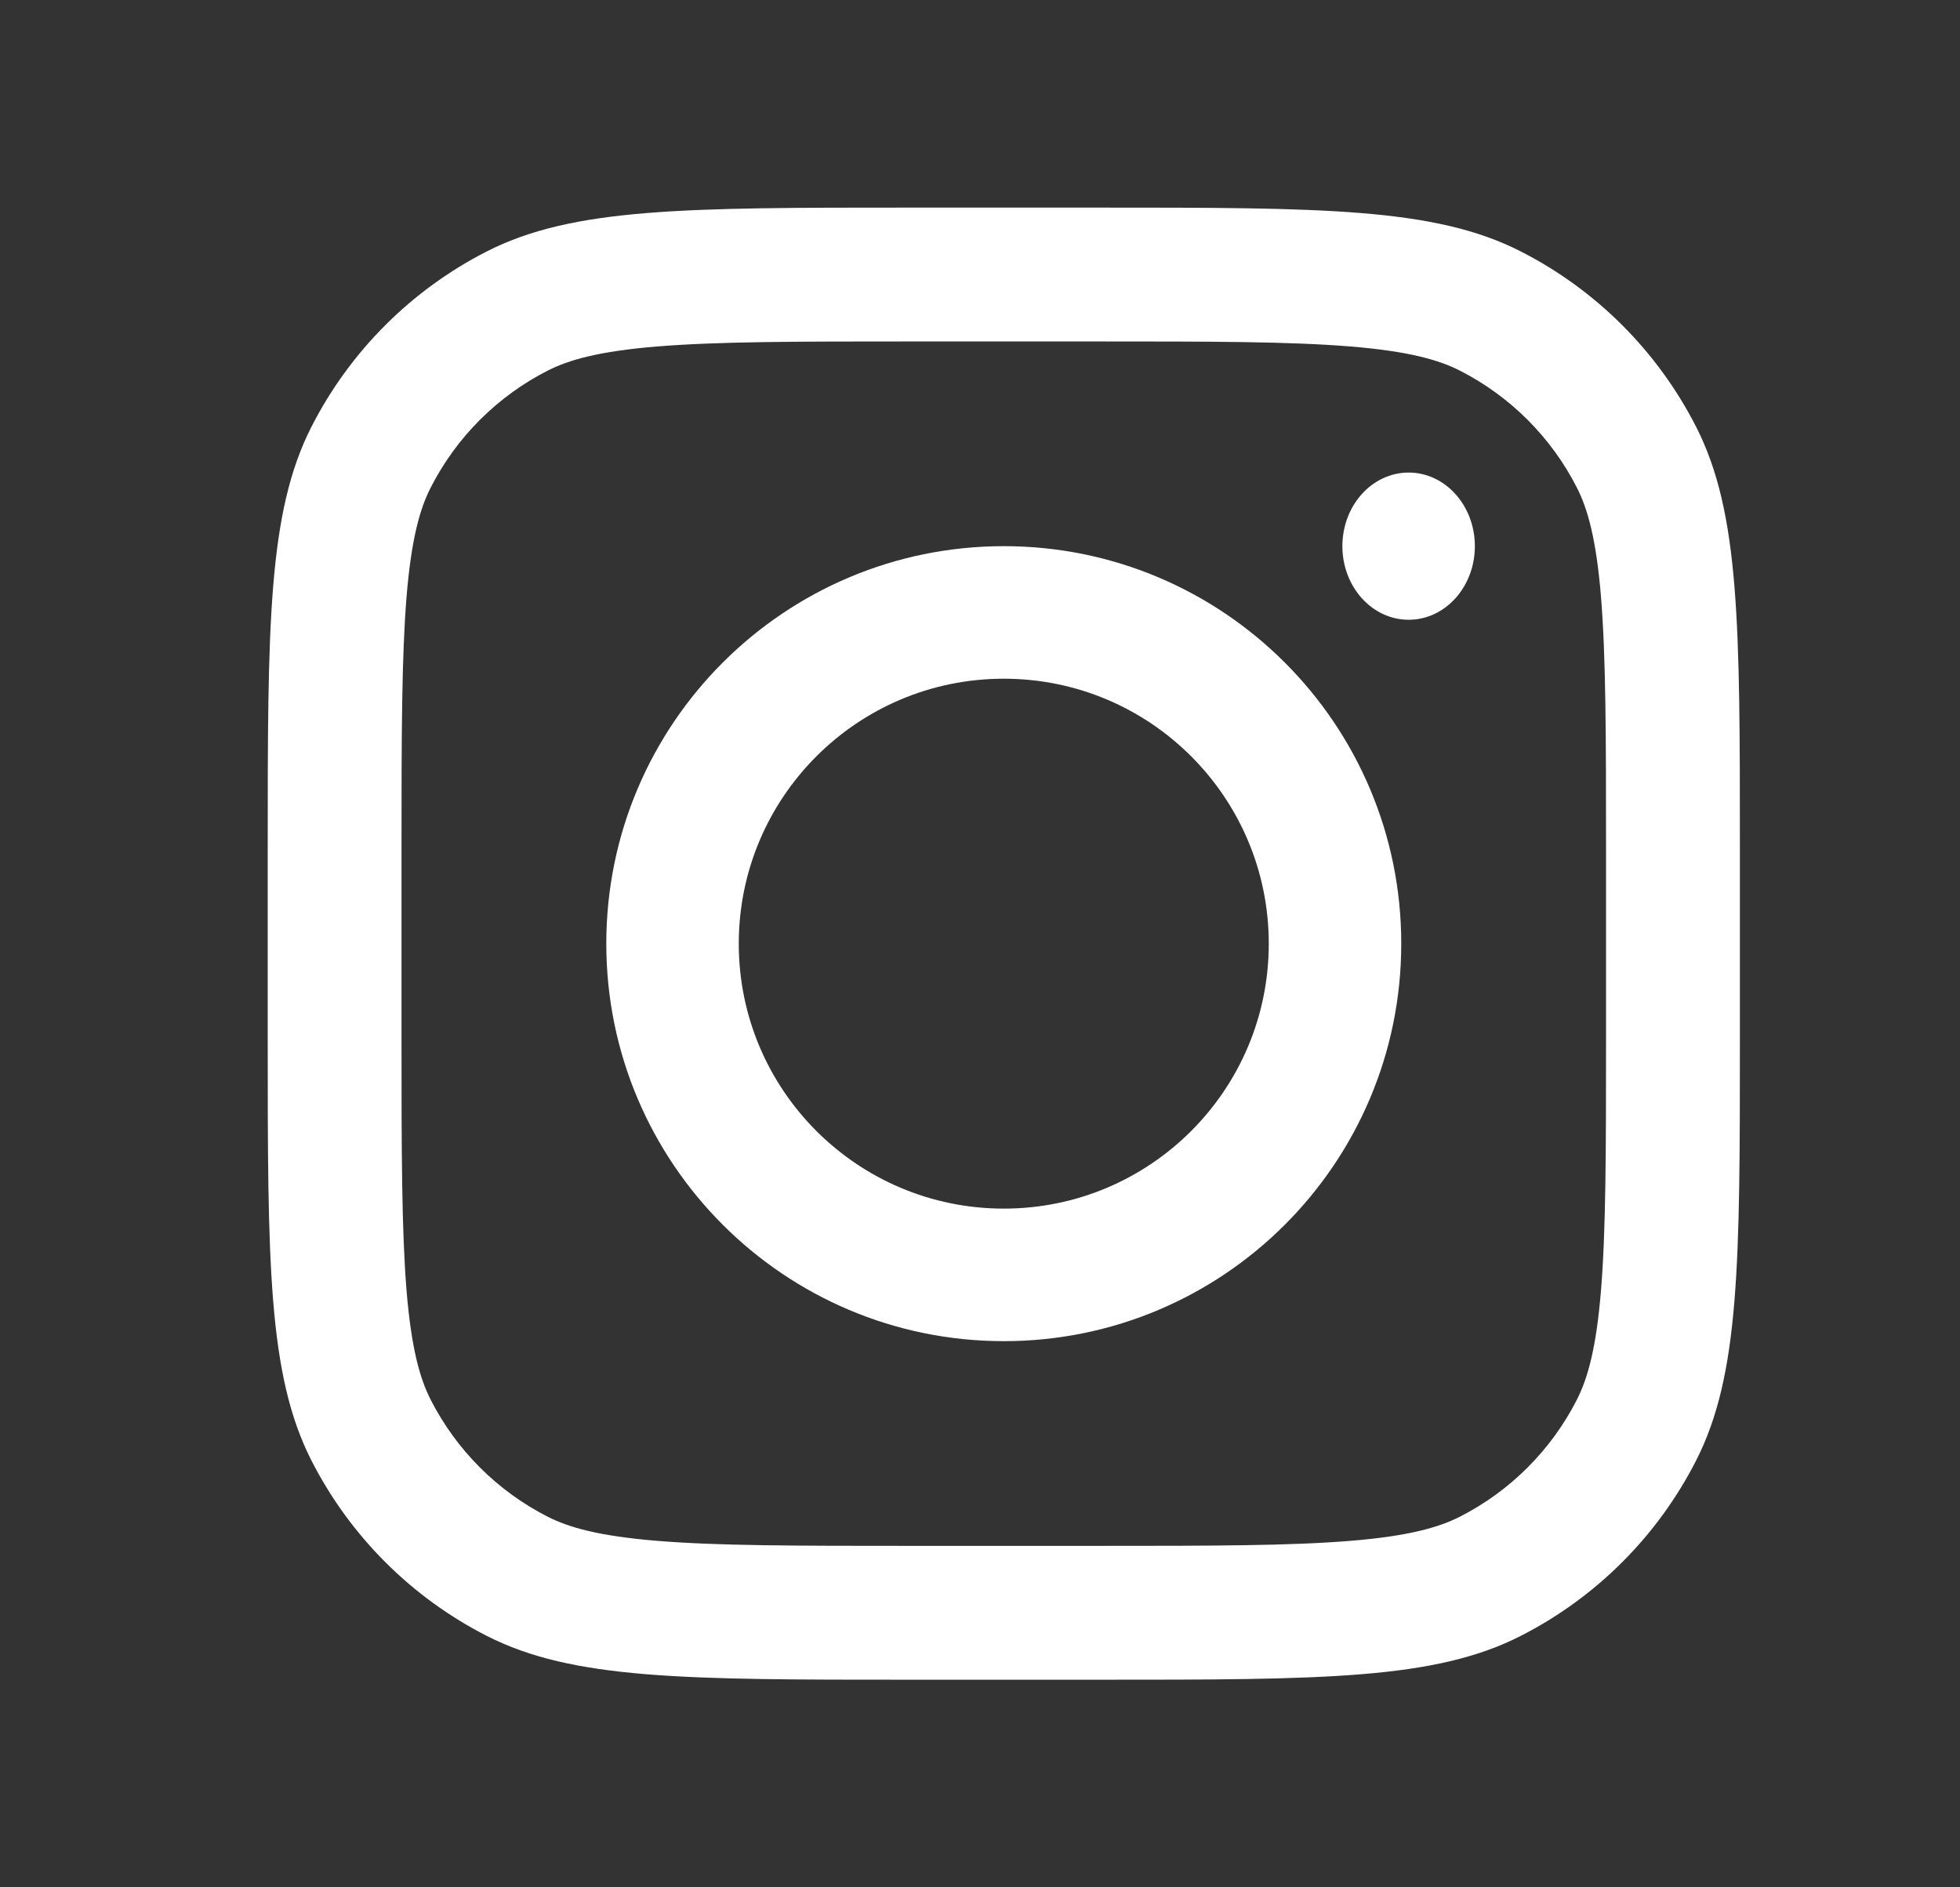 <svg width="27" height="26" viewBox="0 0 27 26" fill="none" xmlns="http://www.w3.org/2000/svg">
<rect x="0" y="0" width="27" height="26" fill="#333333" stroke="none"/>
<g id="Group 48095477">
<g id="Group 48095474">
<path id="Vector" fill-rule="evenodd" clip-rule="evenodd" d="M13.828 18.476C16.852 18.476 19.303 16.024 19.303 13C19.303 9.976 16.852 7.524 13.828 7.524C10.804 7.524 8.352 9.976 8.352 13C8.352 16.024 10.804 18.476 13.828 18.476ZM13.828 16.65C15.844 16.65 17.478 15.016 17.478 13C17.478 10.984 15.844 9.35 13.828 9.35C11.812 9.35 10.177 10.984 10.177 13C10.177 15.016 11.812 16.65 13.828 16.65Z" fill="white"/>
<path id="Vector_2" d="M19.405 6.51C18.901 6.51 18.492 6.964 18.492 7.524C18.492 8.084 18.901 8.538 19.405 8.538C19.909 8.538 20.317 8.084 20.317 7.524C20.317 6.964 19.909 6.51 19.405 6.51Z" fill="white"/>
<path id="Vector_3" fill-rule="evenodd" clip-rule="evenodd" d="M4.29 5.88C3.688 7.063 3.688 8.612 3.688 11.709V14.29C3.688 17.388 3.688 18.937 4.29 20.12C4.821 21.161 5.667 22.007 6.707 22.537C7.891 23.14 9.439 23.14 12.537 23.14H15.118C18.216 23.14 19.765 23.14 20.948 22.537C21.988 22.007 22.834 21.161 23.365 20.12C23.968 18.937 23.968 17.388 23.968 14.29V11.709C23.968 8.612 23.968 7.063 23.365 5.88C22.834 4.839 21.988 3.993 20.948 3.463C19.765 2.86 18.216 2.86 15.118 2.86H12.537C9.439 2.86 7.891 2.86 6.707 3.463C5.667 3.993 4.821 4.839 4.29 5.88ZM15.118 4.704H12.537C10.958 4.704 9.884 4.705 9.054 4.773C8.246 4.839 7.833 4.959 7.544 5.106C6.851 5.459 6.287 6.023 5.933 6.717C5.786 7.005 5.666 7.419 5.6 8.227C5.533 9.057 5.531 10.13 5.531 11.709V14.29C5.531 15.87 5.533 16.943 5.6 17.773C5.666 18.581 5.786 18.995 5.933 19.283C6.287 19.977 6.851 20.541 7.544 20.894C7.833 21.041 8.246 21.161 9.054 21.227C9.884 21.295 10.958 21.296 12.537 21.296H15.118C16.697 21.296 17.771 21.295 18.601 21.227C19.409 21.161 19.822 21.041 20.111 20.894C20.804 20.541 21.368 19.977 21.722 19.283C21.869 18.995 21.989 18.581 22.055 17.773C22.122 16.943 22.124 15.87 22.124 14.29V11.709C22.124 10.13 22.122 9.057 22.055 8.227C21.989 7.419 21.869 7.005 21.722 6.717C21.368 6.023 20.804 5.459 20.111 5.106C19.822 4.959 19.409 4.839 18.601 4.773C17.771 4.705 16.697 4.704 15.118 4.704Z" fill="white"/>
</g>
</g>
</svg>
